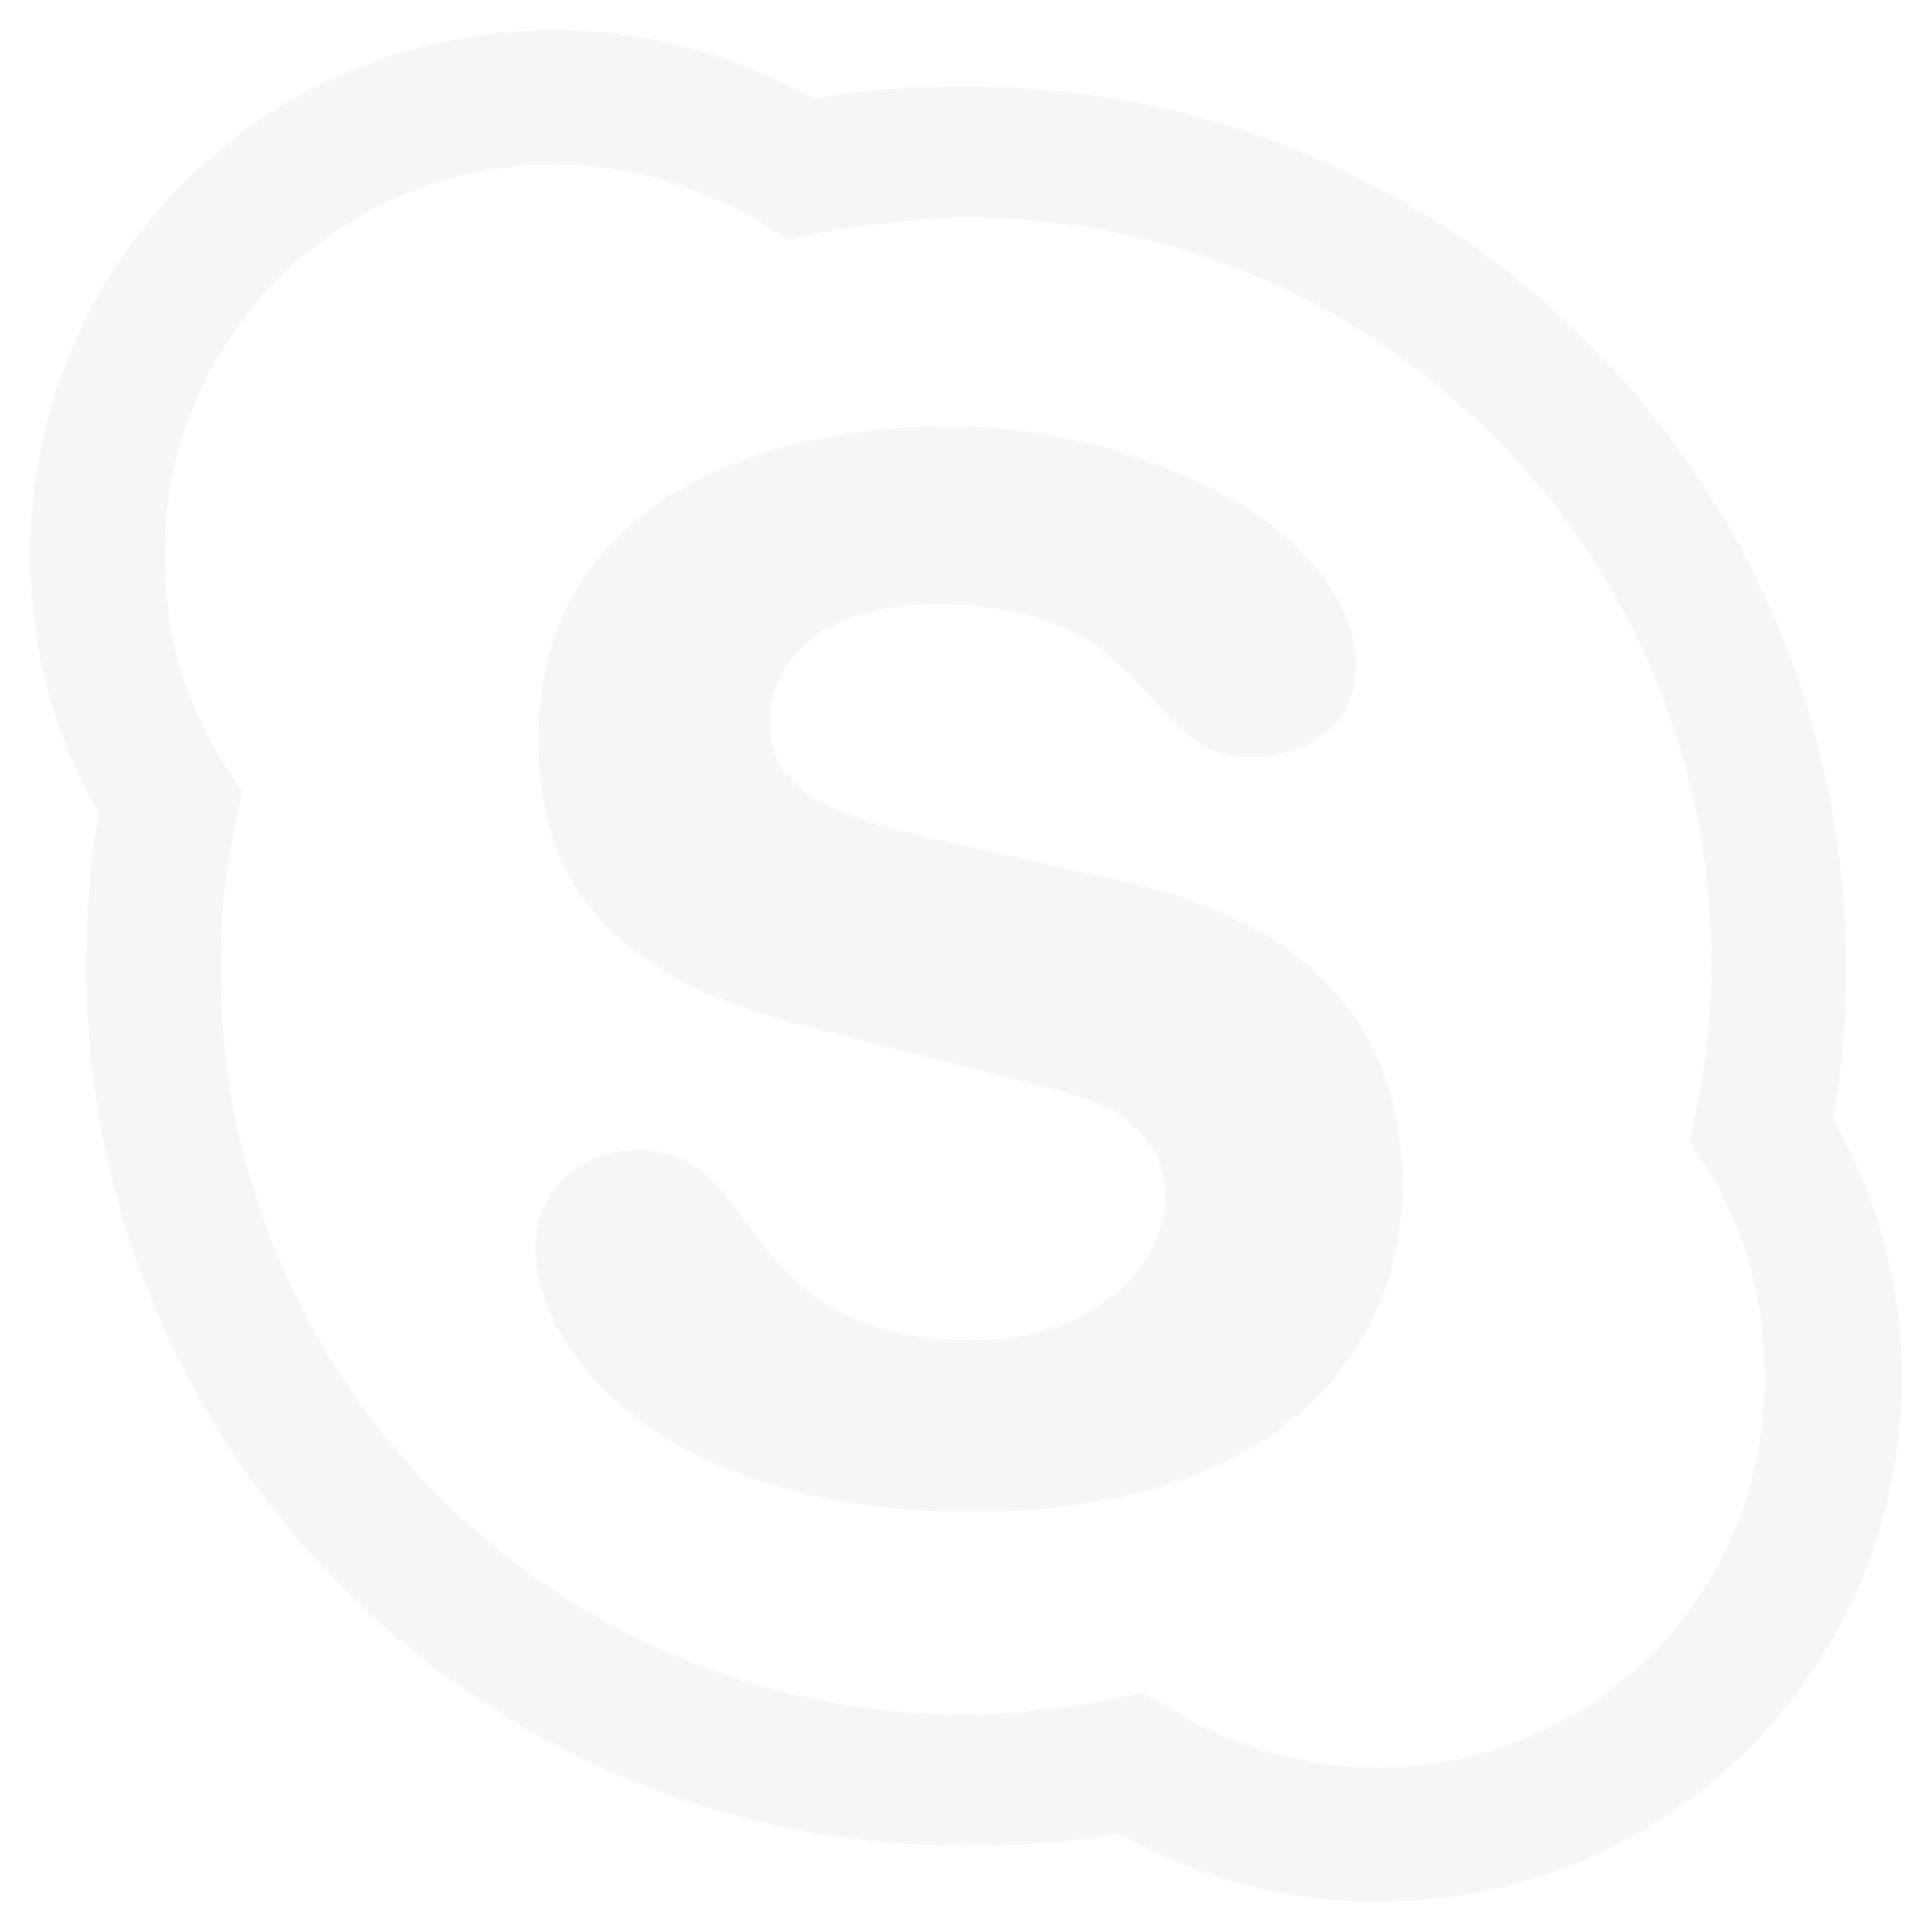 <?xml version="1.0" encoding="utf-8"?>
<!-- Generator: Adobe Illustrator 16.0.0, SVG Export Plug-In . SVG Version: 6.00 Build 0)  -->
<!DOCTYPE svg PUBLIC "-//W3C//DTD SVG 1.1//EN" "http://www.w3.org/Graphics/SVG/1.1/DTD/svg11.dtd">
<svg version="1.1" id="skype" xmlns="http://www.w3.org/2000/svg" xmlns:xlink="http://www.w3.org/1999/xlink" x="0px" y="0px"
	 width="64px" height="64px" viewBox="0 0 64 64" enable-background="new 0 0 64 64" xml:space="preserve">
<path opacity="0.25" fill="#DDDDDD" d="M60.727,37.063c0.311-1.652,0.414-3.307,0.414-5.063C61.141,15.88,48.12,2.86,32,2.86
	c-1.757,0-3.41,0.103-5.063,0.413C24.353,1.827,21.46,1,18.36,1C8.75,1,1,8.75,1,18.36c0,3.1,0.827,6.097,2.273,8.577
	C2.963,28.59,2.86,30.243,2.86,32c0,16.12,13.02,29.141,29.14,29.141c1.757,0,3.41-0.104,5.063-0.414
	C39.646,62.173,42.54,63,45.641,63C55.25,63,63,55.25,63,45.641C63,42.54,62.173,39.646,60.727,37.063L60.727,37.063z
	 M45.641,58.557c-2.273,0-4.443-0.619-6.406-1.652l-1.344-0.827l-1.551,0.312C34.997,56.593,33.55,56.8,32,56.8
	c-13.64,0-24.697-11.057-24.697-24.697c0-1.446,0.104-2.893,0.414-4.34l0.31-1.55l-0.93-1.447c-1.136-1.963-1.653-4.133-1.653-6.407
	c0-7.13,5.787-12.917,12.917-12.917c2.273,0,4.443,0.62,6.407,1.653l1.343,0.827l1.55-0.31C29.106,7.407,30.553,7.2,32,7.2
	c13.641,0,24.695,11.057,24.695,24.697c0,1.446-0.104,2.893-0.412,4.339l-0.311,1.55L56.8,39.13
	c1.138,1.963,1.653,4.134,1.653,6.407C58.557,52.77,52.77,58.557,45.641,58.557z"/>
<path opacity="0.25" fill="#DDDDDD" d="M37.27,29.21l-6.51-1.447c-2.479-0.62-5.27-1.343-5.27-3.72s1.963-4.03,5.58-4.03
	c7.336,0,6.716,5.063,10.333,5.063c1.859,0,3.515-1.033,3.515-2.997c0-4.546-7.233-7.956-13.434-7.956
	c-6.613,0-13.64,2.687-13.64,10.333c0,3.617,1.24,7.543,8.37,9.403l8.887,2.272c2.687,0.62,3.514,2.171,3.514,3.515
	c0,2.272-2.377,4.752-6.407,4.752c-7.957,0-6.82-6.303-11.057-6.303c-1.86,0-3.41,1.344-3.41,3.203
	c0,3.721,4.546,8.783,14.466,8.783c9.506,0,14.26-4.753,14.26-10.953C46.363,34.997,44.503,30.863,37.27,29.21L37.27,29.21z"/>
</svg>
